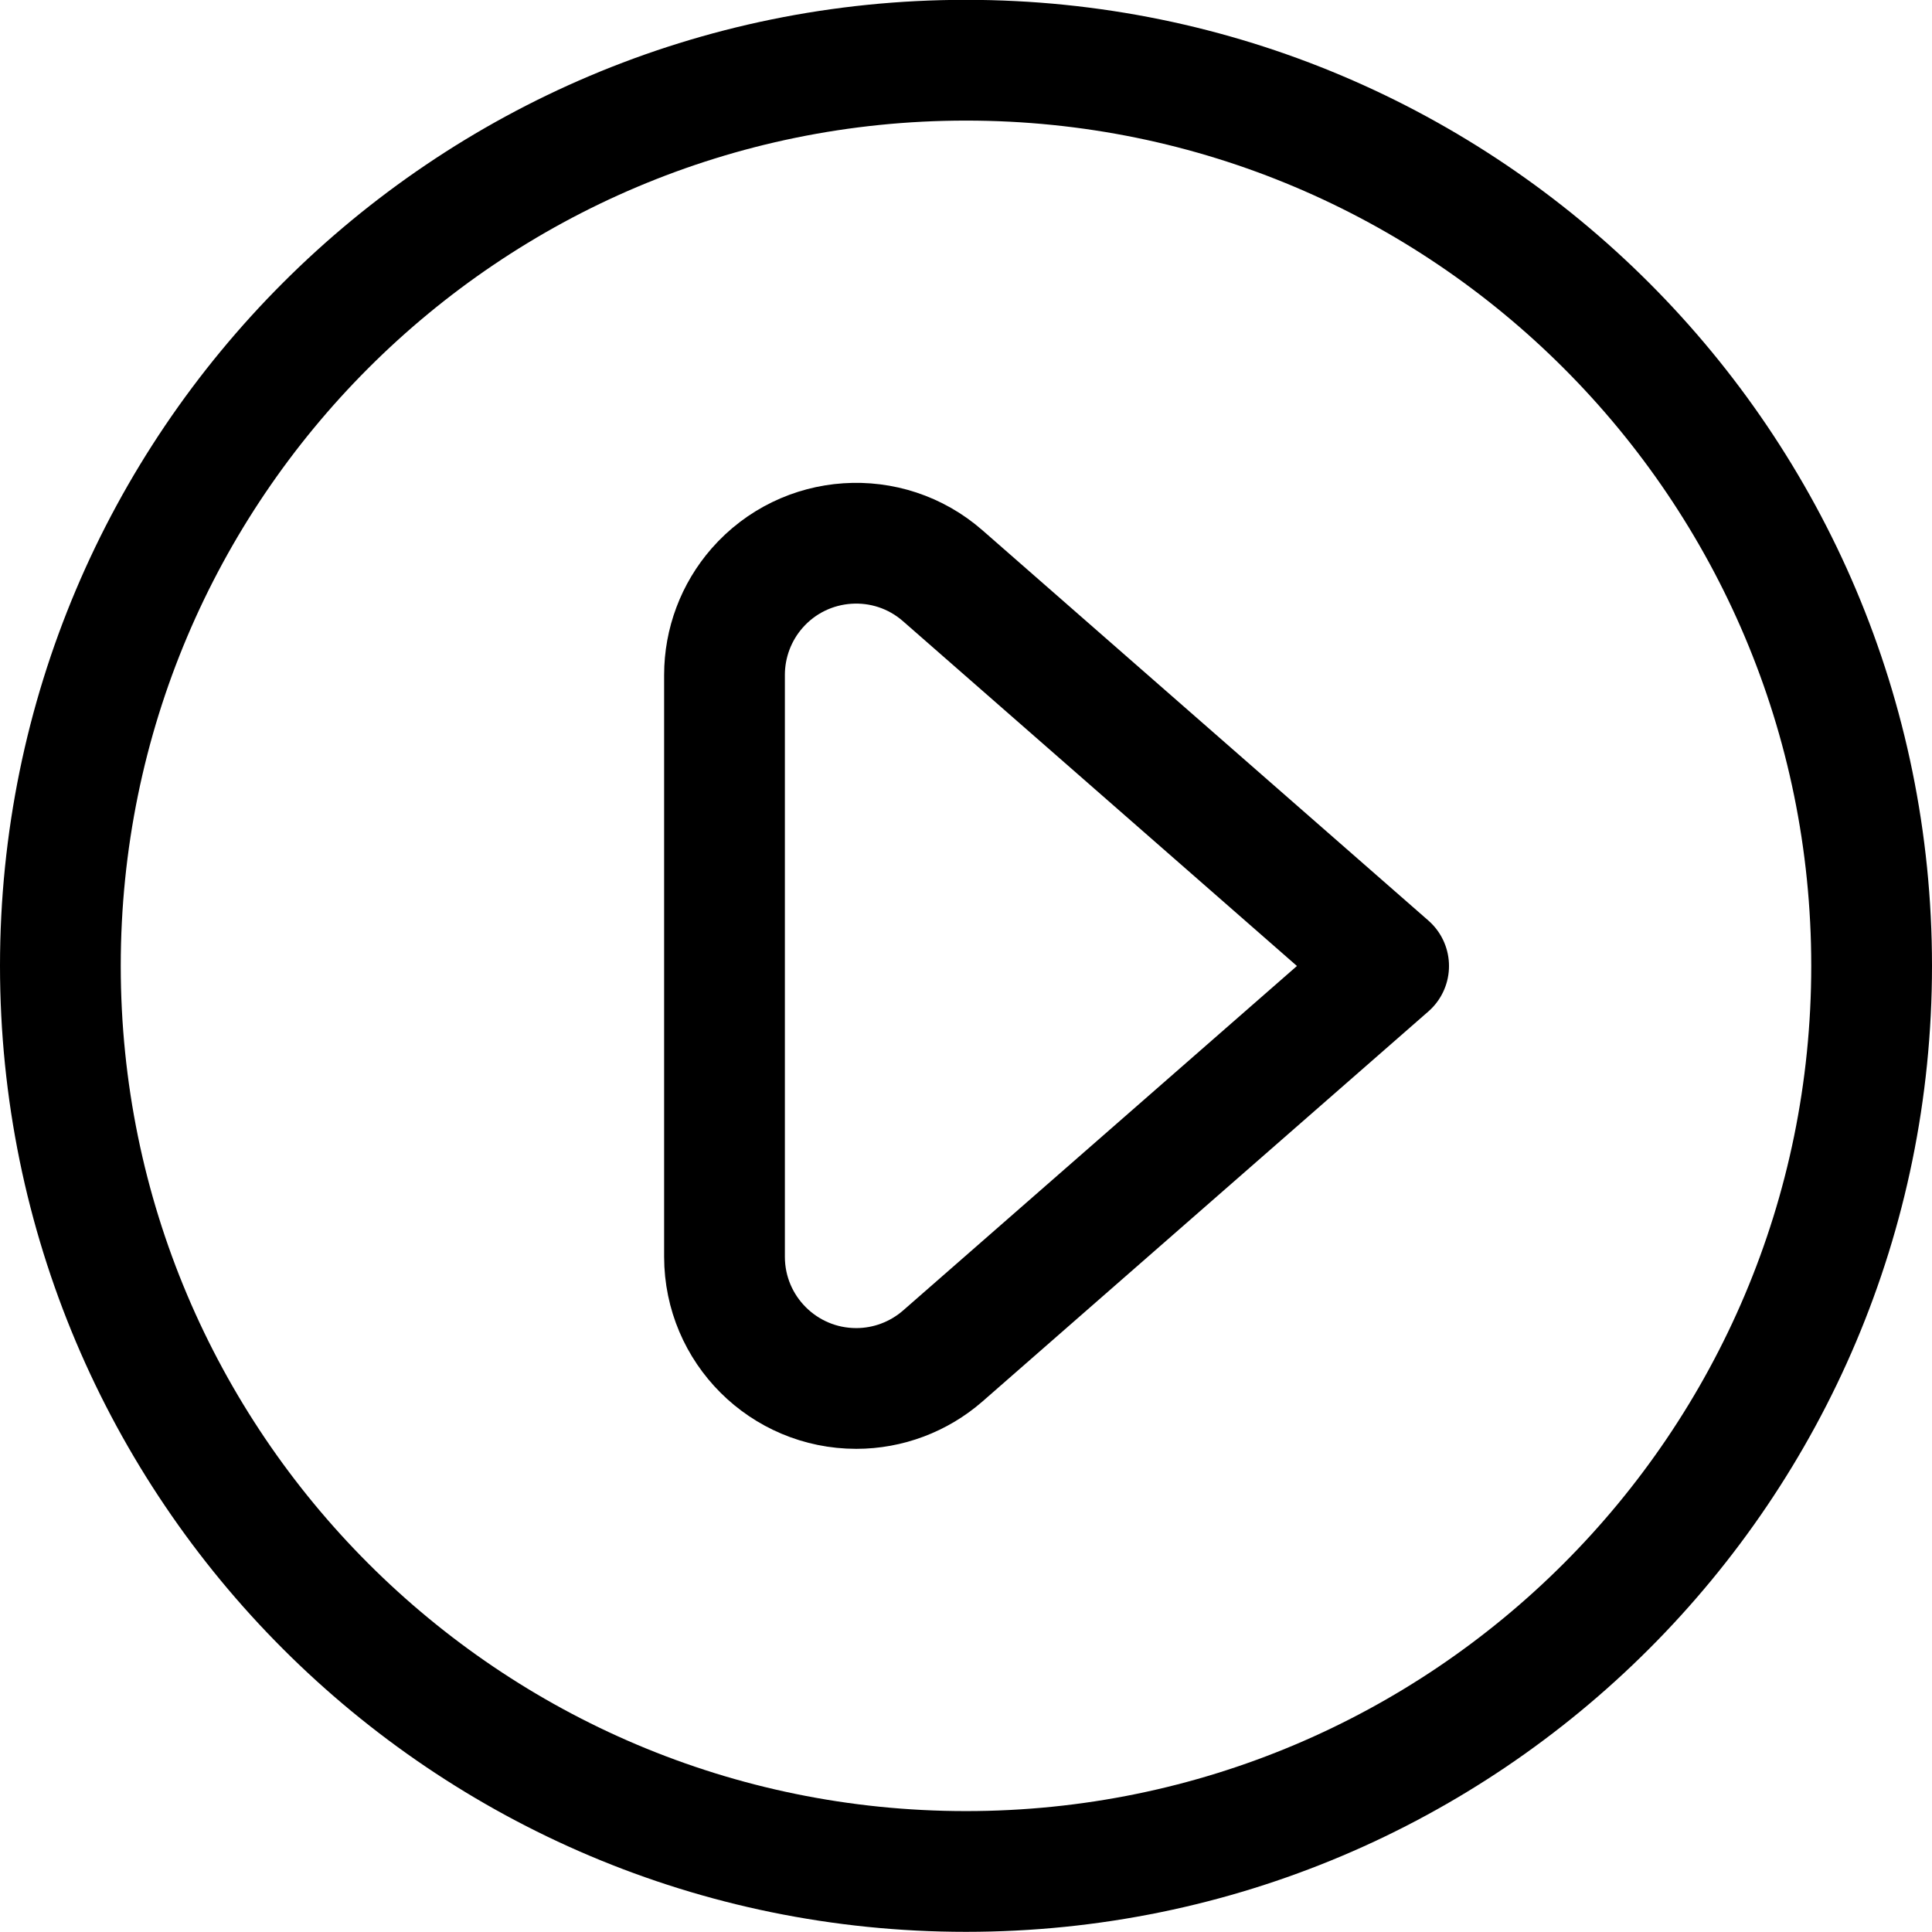 <svg xmlns="http://www.w3.org/2000/svg" version="1.1" xmlns:xlink="http://www.w3.org/1999/xlink" xmlns:svgjs="http://svgjs.com/svgjs" viewBox="0 0 24 24" width="24" height="24"><title>Exported from Streamline App (https://app.streamlineicons.com)</title><g transform="matrix(1,0,0,1,0,0)"><path d="M 12,0.748c6.213,0,11.25,5.037,11.25,11.25S18.213,23.248,12,23.248S0.75,18.211,0.75,11.998 S5.787,0.748,12,0.748z " stroke="#000000" fill="none" stroke-width="1.5" stroke-linecap="round" stroke-linejoin="round"></path><path d="M 9,15.613c0.001,0.904,0.734,1.635,1.637,1.635c0.395,0,0.777-0.144,1.075-0.404L17.25,12l-5.538-4.847 C11.033,6.558,10,6.627,9.405,7.306C9.144,7.604,9,7.988,9,8.384V15.613z" stroke="#000000" fill="none" stroke-width="1.5" stroke-linecap="round" stroke-linejoin="round"></path></g></svg>